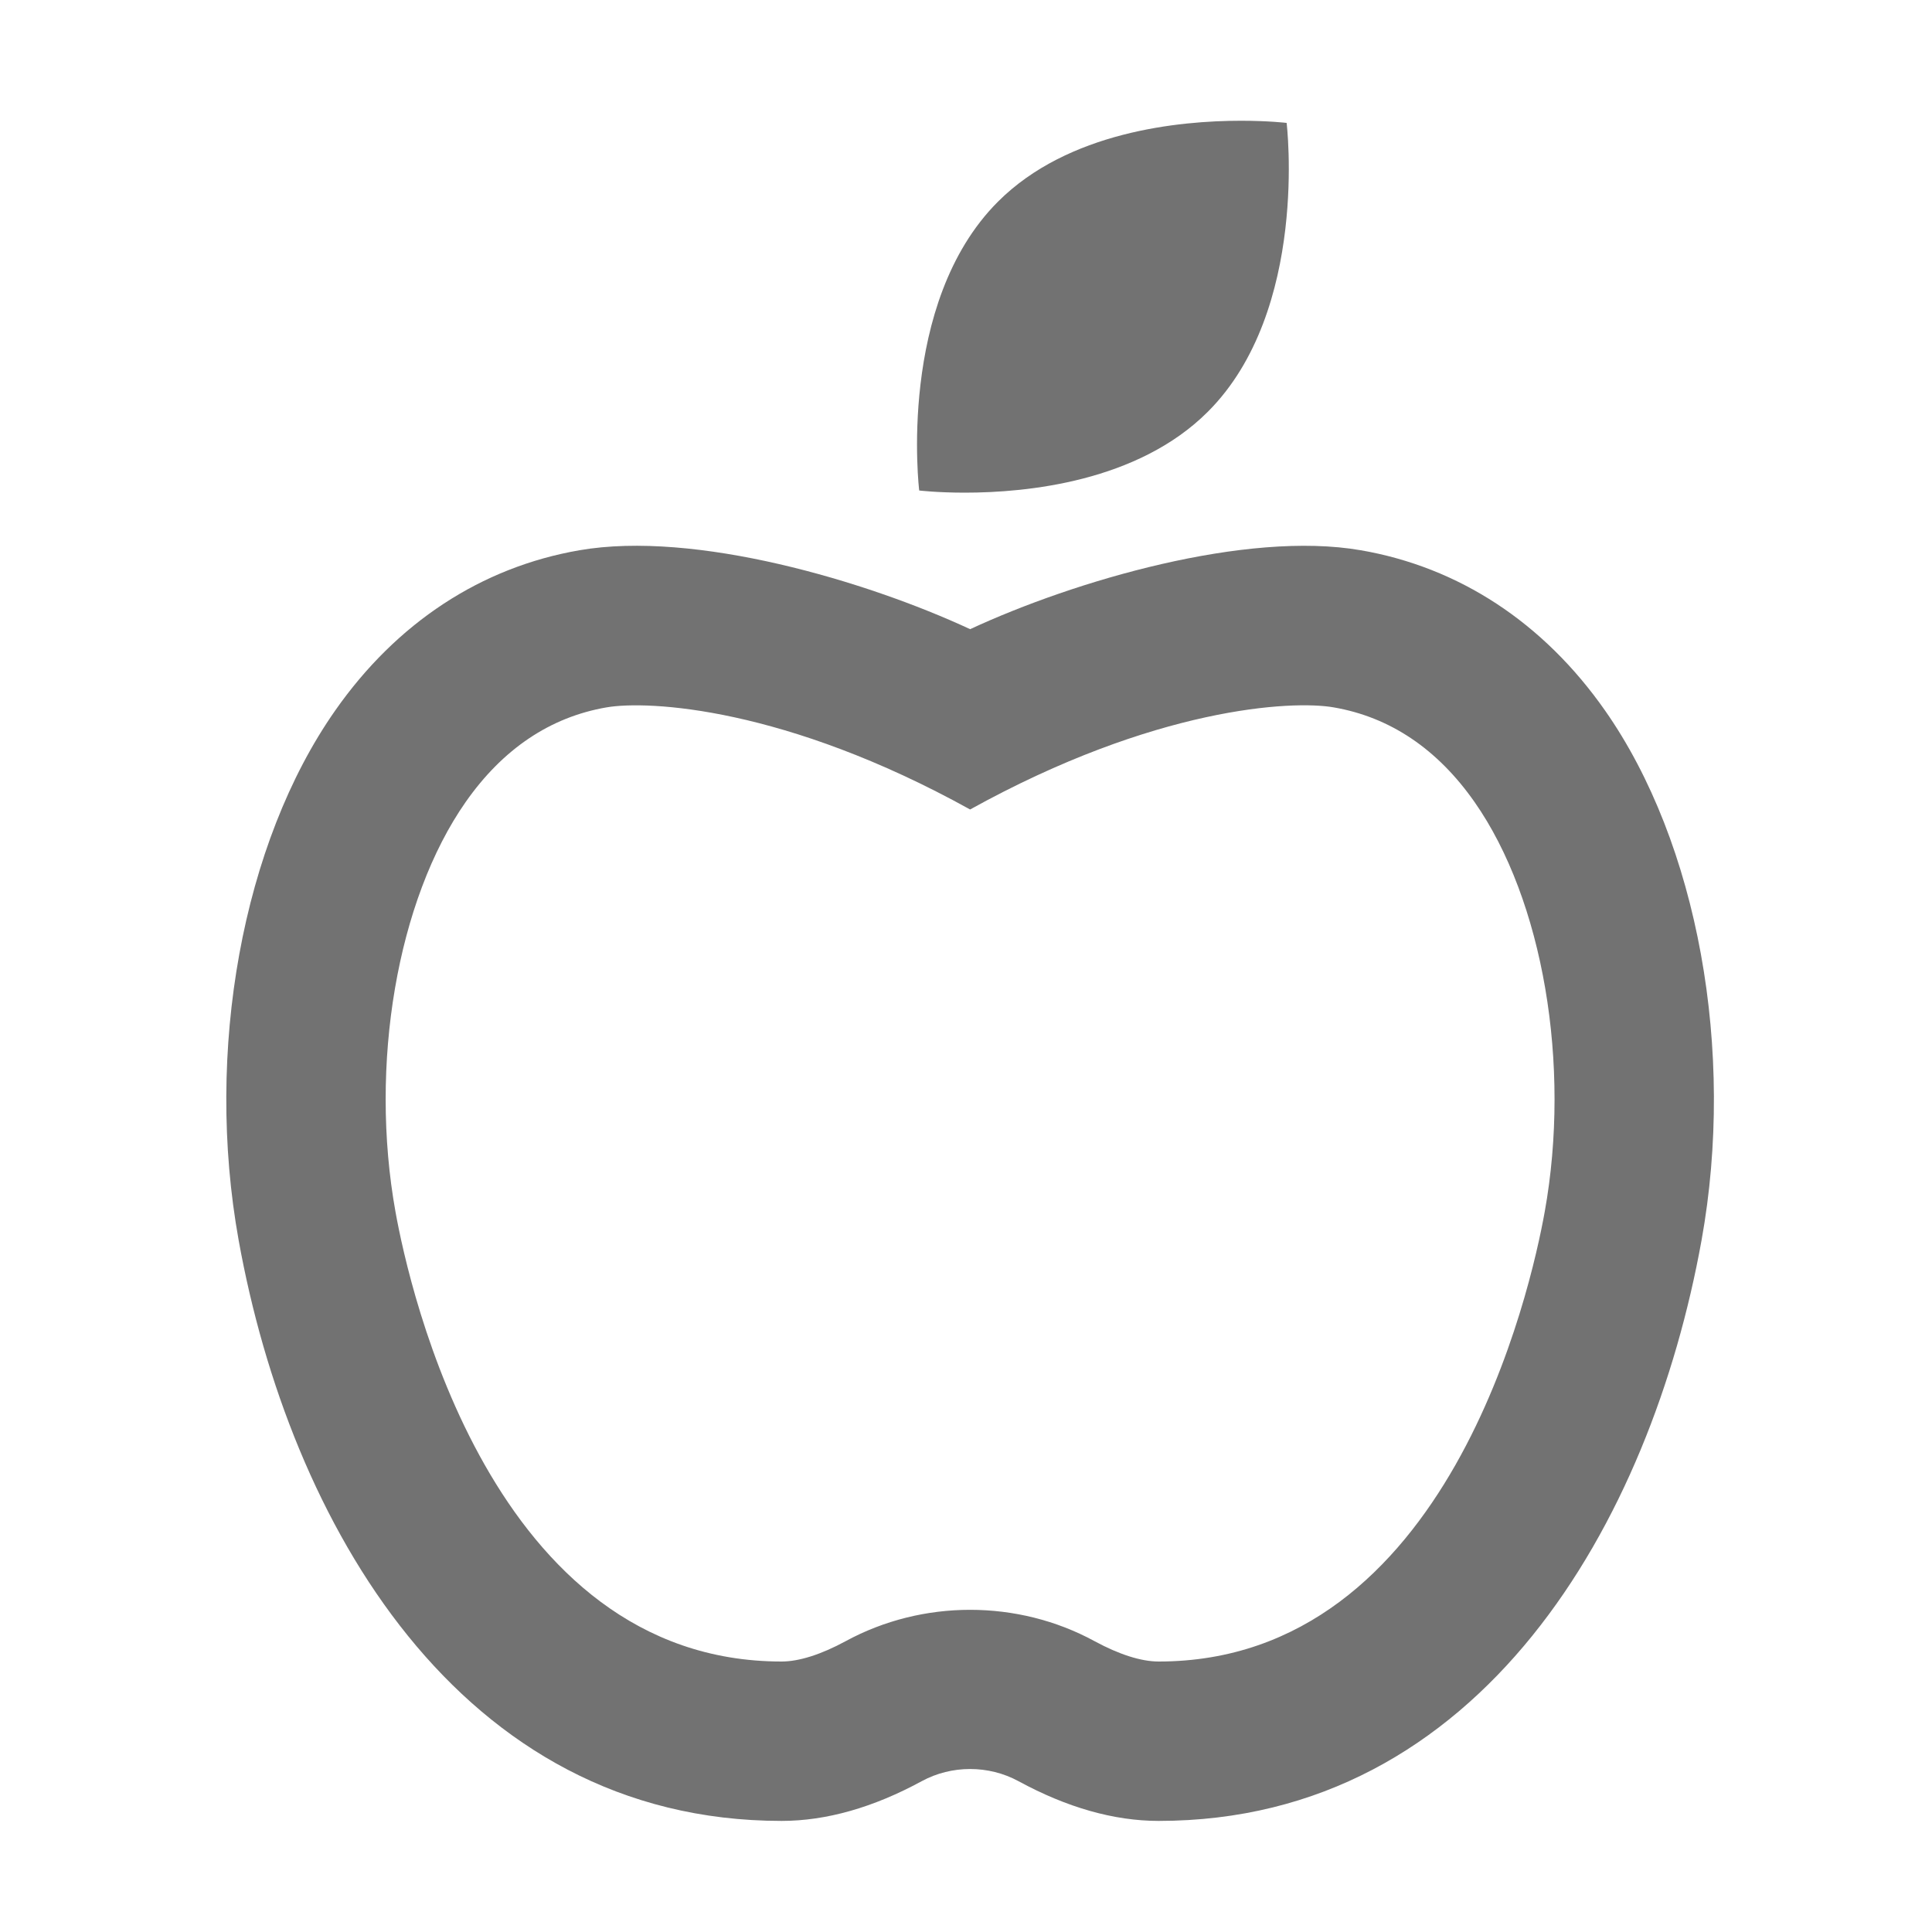 ﻿<?xml version='1.0' encoding='UTF-8'?>
<svg viewBox="-3.748 -2 32 32" xmlns="http://www.w3.org/2000/svg">
  <g transform="matrix(0.055, 0, 0, 0.055, 0, 0)">
    <path d="M415.22, 177.62C396.69, 151.15 371.23, 134.45 341.64, 129.34L341.61, 129.34C307.12, 123.36 255.47, 138.5 224.01, 153.11C192.55, 138.5 141.06, 123.34 106.37, 129.34C76.78, 134.45 51.32, 151.15 32.79, 177.62C4.85, 217.5 -6.55, 280.12 3.73, 337.17C18.97, 421.69 69.96, 512 167.23, 512C180.67, 512 194.85, 507.97 209.44, 500.03C218.44, 495.15 229.56, 495.15 238.56, 500.03C253.15, 507.97 267.34, 512 280.77, 512C378.03, 512 429.02, 421.69 444.27, 337.16C454.55, 280.12 443.15, 217.5 415.22, 177.62zM397.03, 328.64C392.97, 351.25 368.19, 464 280.77, 464C275.52, 464 268.87, 461.88 261.49, 457.88C249.93, 451.58 236.96, 448.43 224, 448.43C211.04, 448.43 198.07, 451.59 186.51, 457.88C179.14, 461.88 172.48, 464 167.23, 464C79.81, 464 55.03, 351.25 50.97, 328.66C42.97, 284.27 51.47, 234.63 72.09, 205.16C83.28, 189.18 97.55, 179.58 114.52, 176.66C127.07, 174.5 168.35, 176.59 224, 207.41C279.68, 176.57 321, 174.47 333.48, 176.66C350.45, 179.58 364.72, 189.18 375.91, 205.16C396.53, 234.62 405.03, 284.27 397.03, 328.64zM222.41, 112C241.07, 112 274.5, 108.74 295.61, 87.62C326.17, 57.06 319.32, 0.65 319.32, 0.65C319.32, 0.65 313.93, 0 305.57, 0C286.91, 0 253.48, 3.27 232.38, 24.38C201.82, 54.95 208.67, 111.35 208.67, 111.35C208.67, 111.35 214.06, 112 222.41, 112z" fill="#727272" fill-opacity="1" class="Black" />
  </g>
</svg>